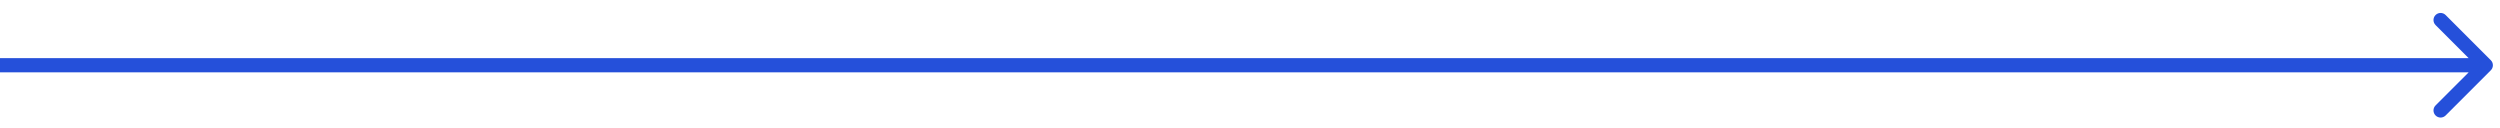 <svg width="176" height="9" viewBox="0 0 176 9" fill="none" xmlns="http://www.w3.org/2000/svg">
<path d="M175.354 4.947C175.549 4.752 175.549 4.435 175.354 4.24L172.172 1.058C171.976 0.863 171.66 0.863 171.464 1.058C171.269 1.253 171.269 1.57 171.464 1.765L174.293 4.594L171.464 7.422C171.269 7.617 171.269 7.934 171.464 8.129C171.66 8.325 171.976 8.325 172.172 8.129L175.354 4.947ZM0 5.094H175V4.094H0V5.094Z" fill="#2550DA"/>
</svg>
